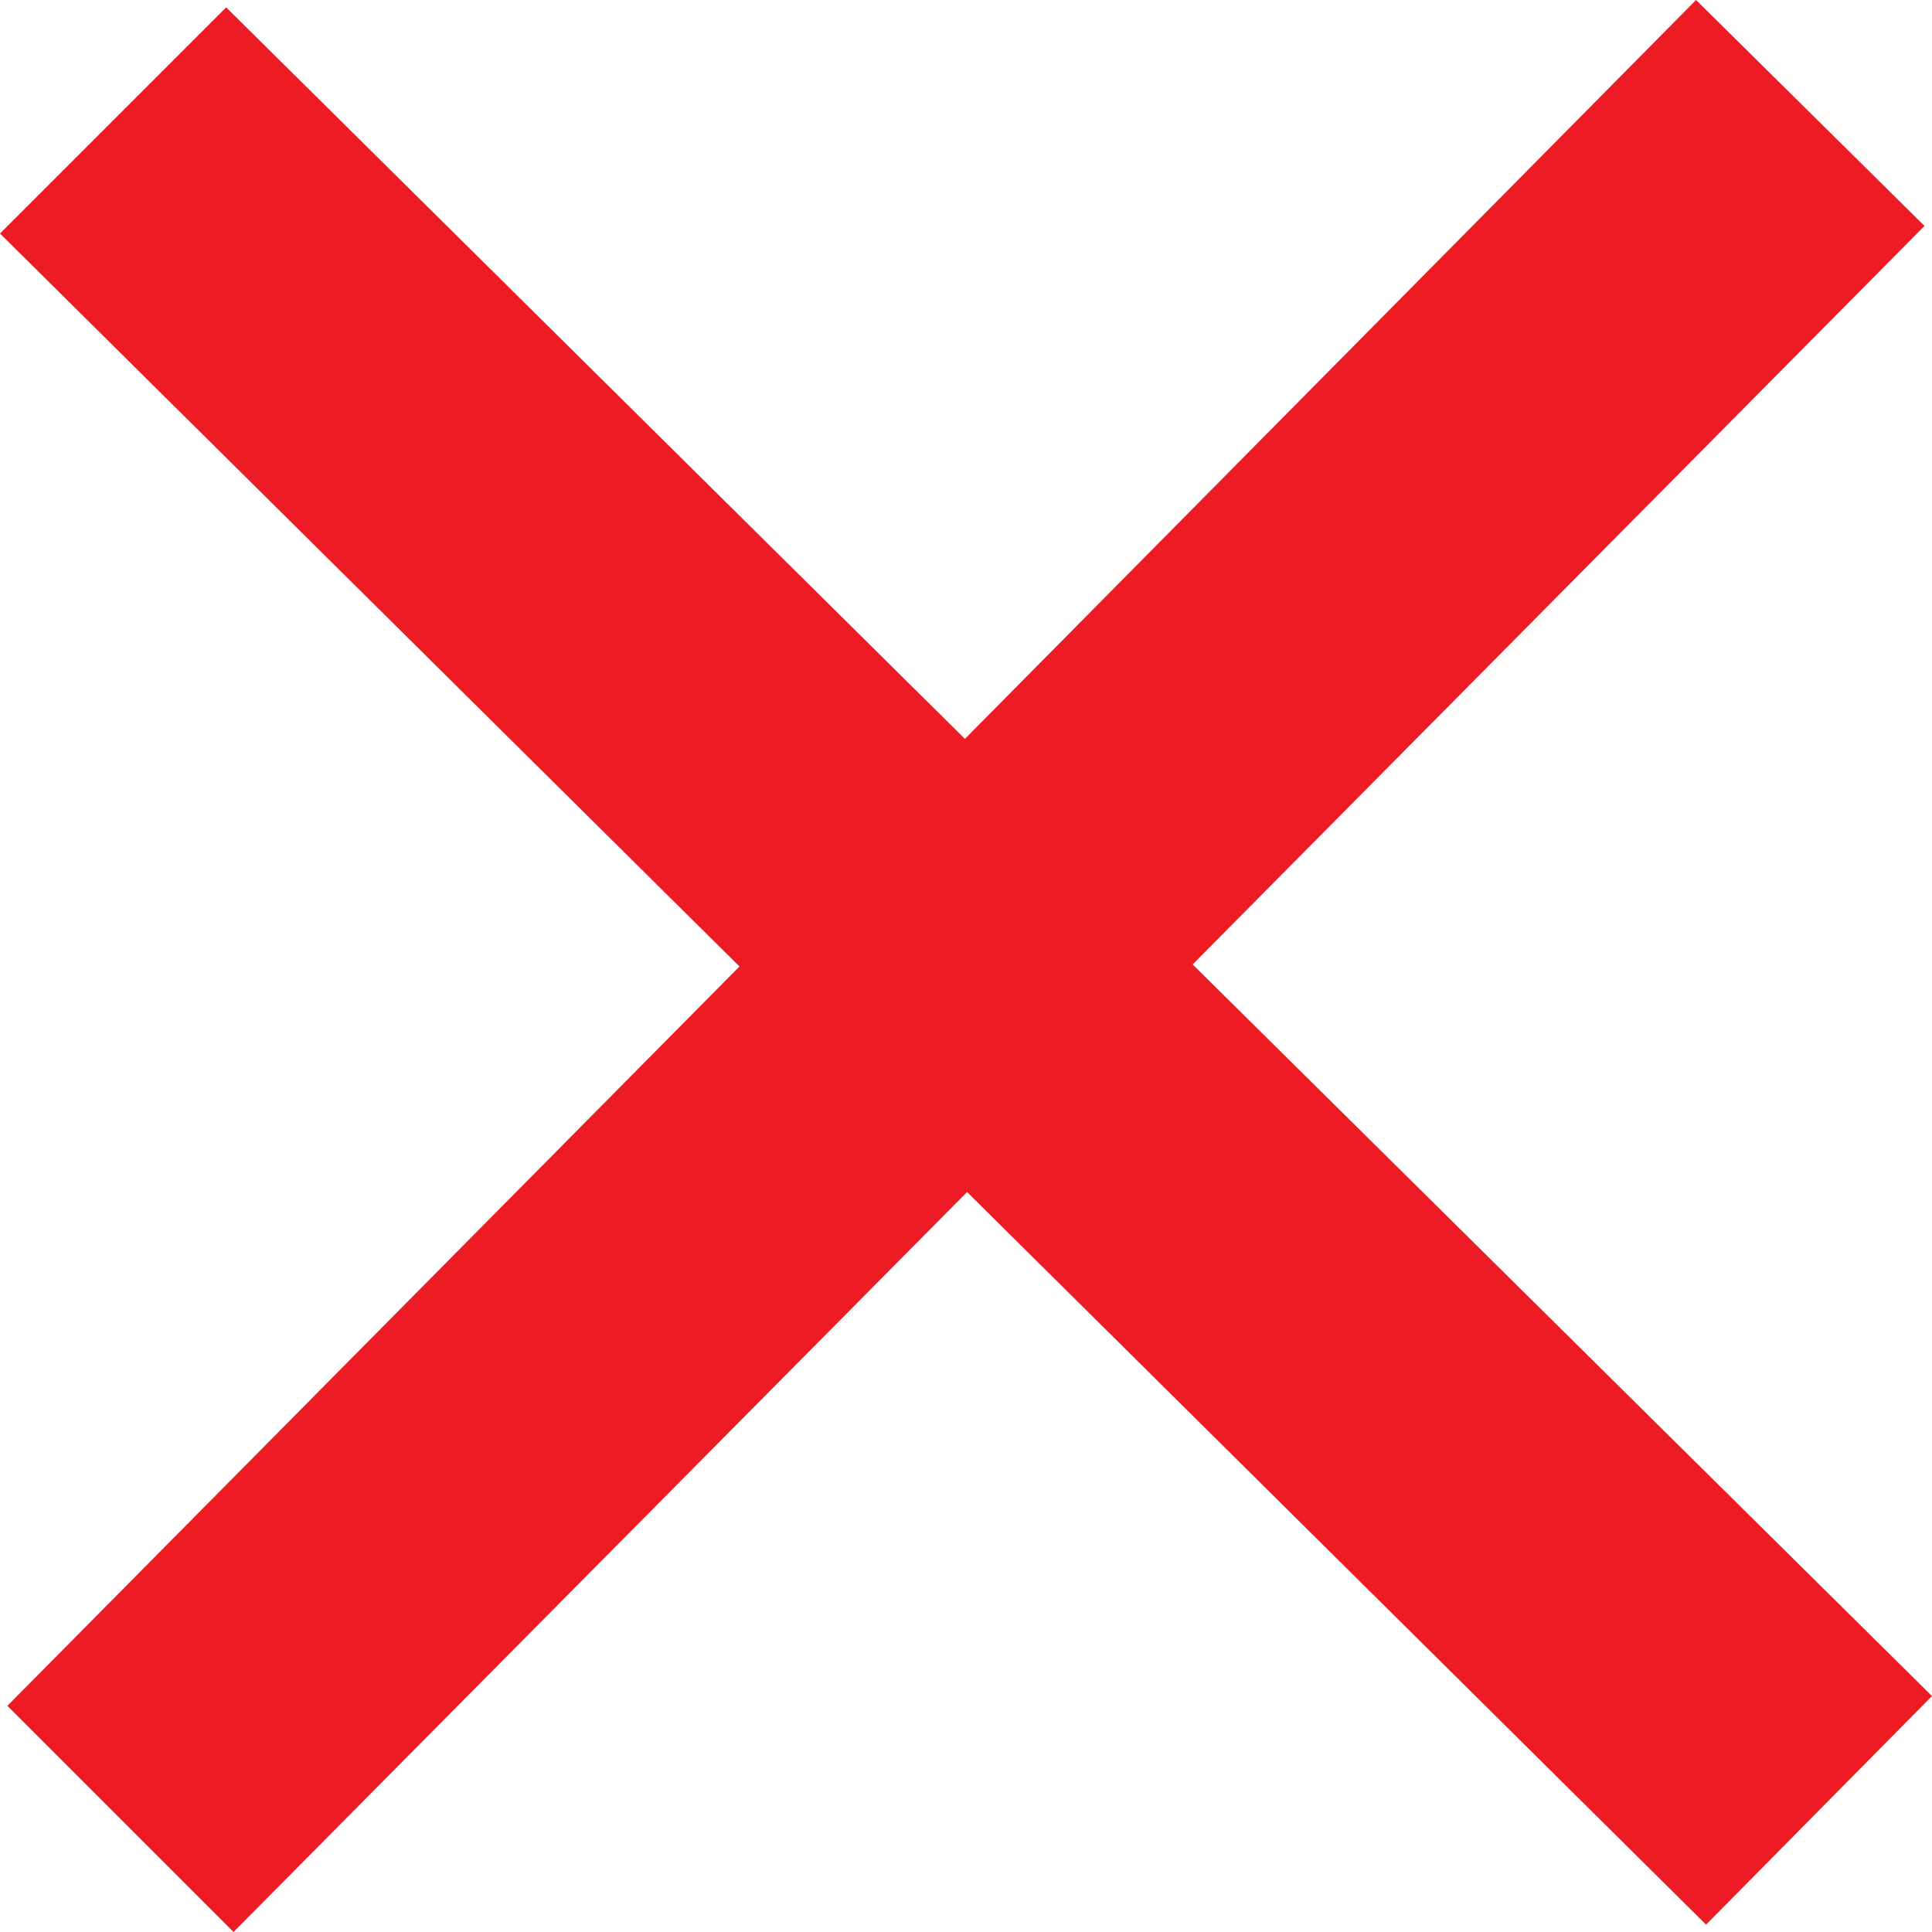<svg xmlns="http://www.w3.org/2000/svg" width="16" height="16" viewBox="0 0 16 16"><defs><style>.a{fill:#ed1c24;}</style></defs><path class="a" d="M15.954,14,9.831,7.941l6.061-6.116L14-.046,7.945,6.073,1.827.015-.046,1.888l6.124,6.07L.015,14.081l1.873,1.873L7.963,9.826l6.12,6.067Z" transform="translate(0.046 0.046)"/></svg>